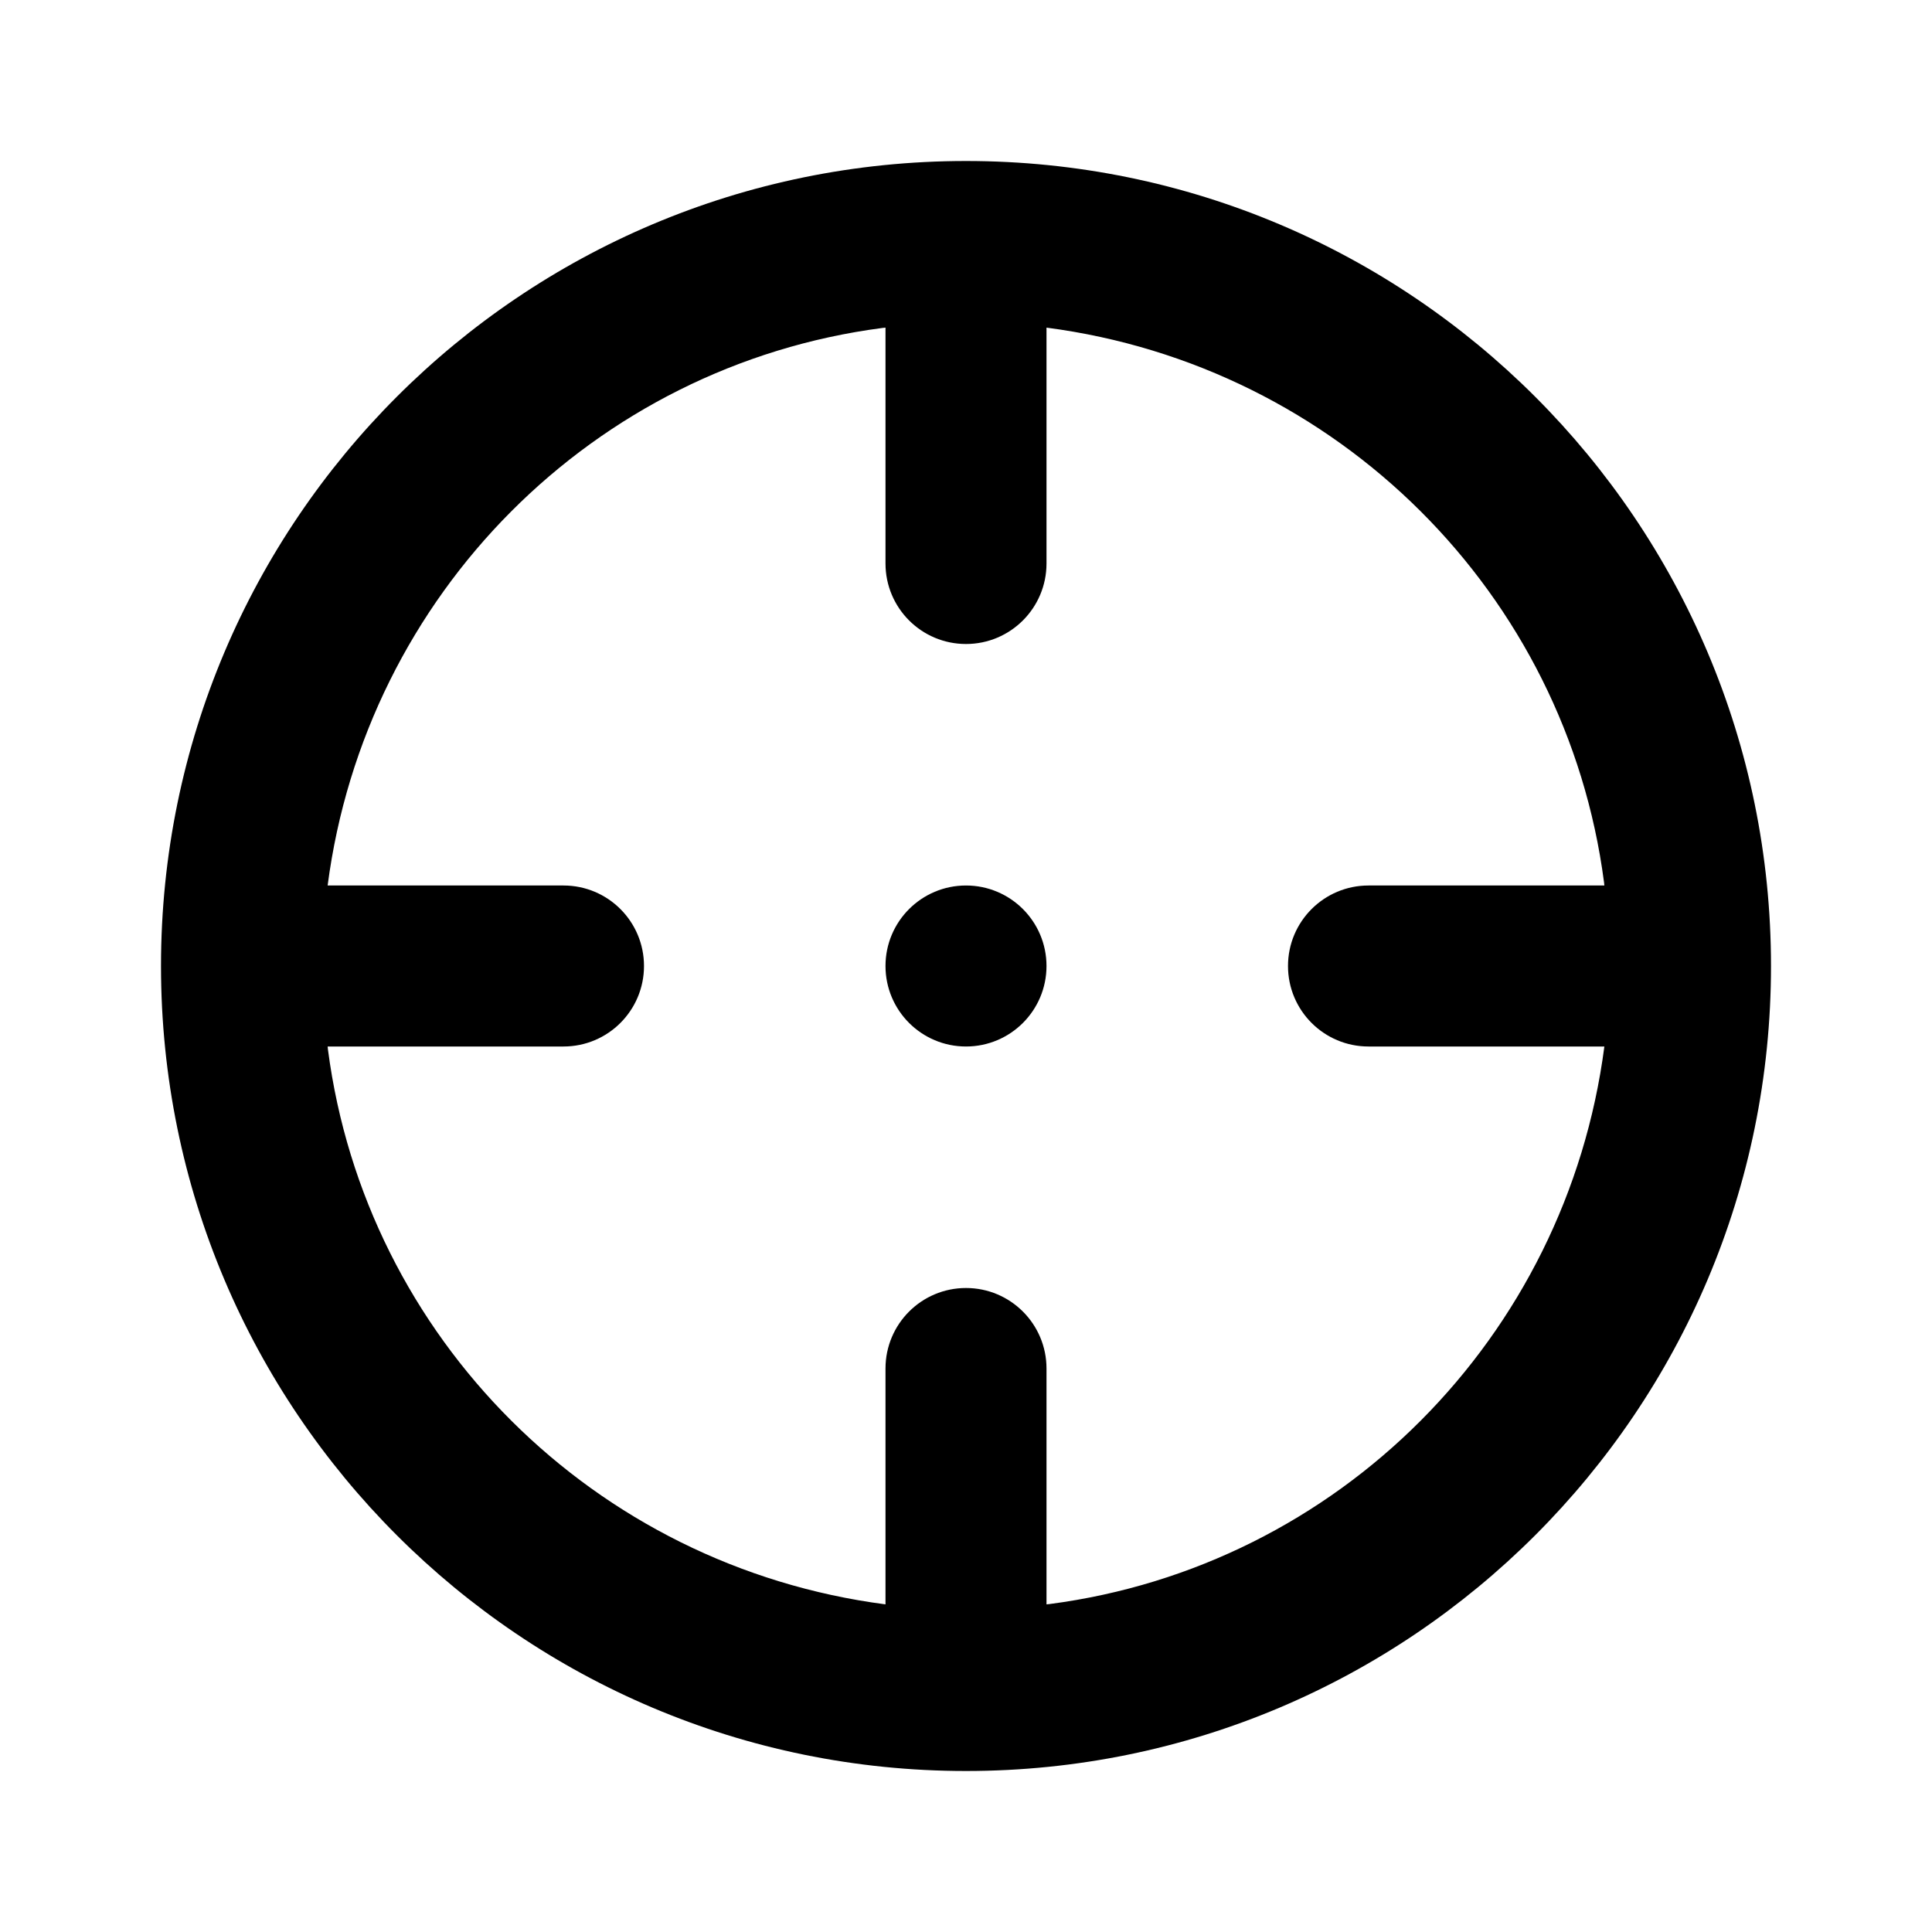 <!-- Generated by IcoMoon.io -->
<svg version="1.1" xmlns="http://www.w3.org/2000/svg" width="280" height="280" viewBox="0 0 280 280">
<title>crosshair-alt</title>
<path d="M140 128.333c-6.443 0-11.667 5.223-11.667 11.667s5.223 11.667 11.667 11.667c6.443 0 11.667-5.223 11.667-11.667v0c0-6.443-5.223-11.667-11.667-11.667v0zM140 23.333c-64.433 0-116.667 52.233-116.667 116.667s52.233 116.667 116.667 116.667c64.433 0 116.667-52.233 116.667-116.667v0c0-64.433-52.233-116.667-116.667-116.667v0zM151.667 232.517v-34.183c0-6.443-5.223-11.667-11.667-11.667s-11.667 5.223-11.667 11.667v0 34.183c-42.25-5.51-75.34-38.6-80.8-80.379l-0.050-0.471h34.183c6.443 0 11.667-5.223 11.667-11.667s-5.223-11.667-11.667-11.667v0h-34.183c5.51-42.25 38.6-75.34 80.379-80.8l0.471-0.050v34.183c0 6.443 5.223 11.667 11.667 11.667s11.667-5.223 11.667-11.667v0-34.183c42.25 5.51 75.34 38.6 80.8 80.379l0.050 0.471h-34.183c-6.443 0-11.667 5.223-11.667 11.667s5.223 11.667 11.667 11.667v0h34.183c-5.51 42.25-38.6 75.34-80.379 80.8l-0.471 0.050z"></path>
</svg>
